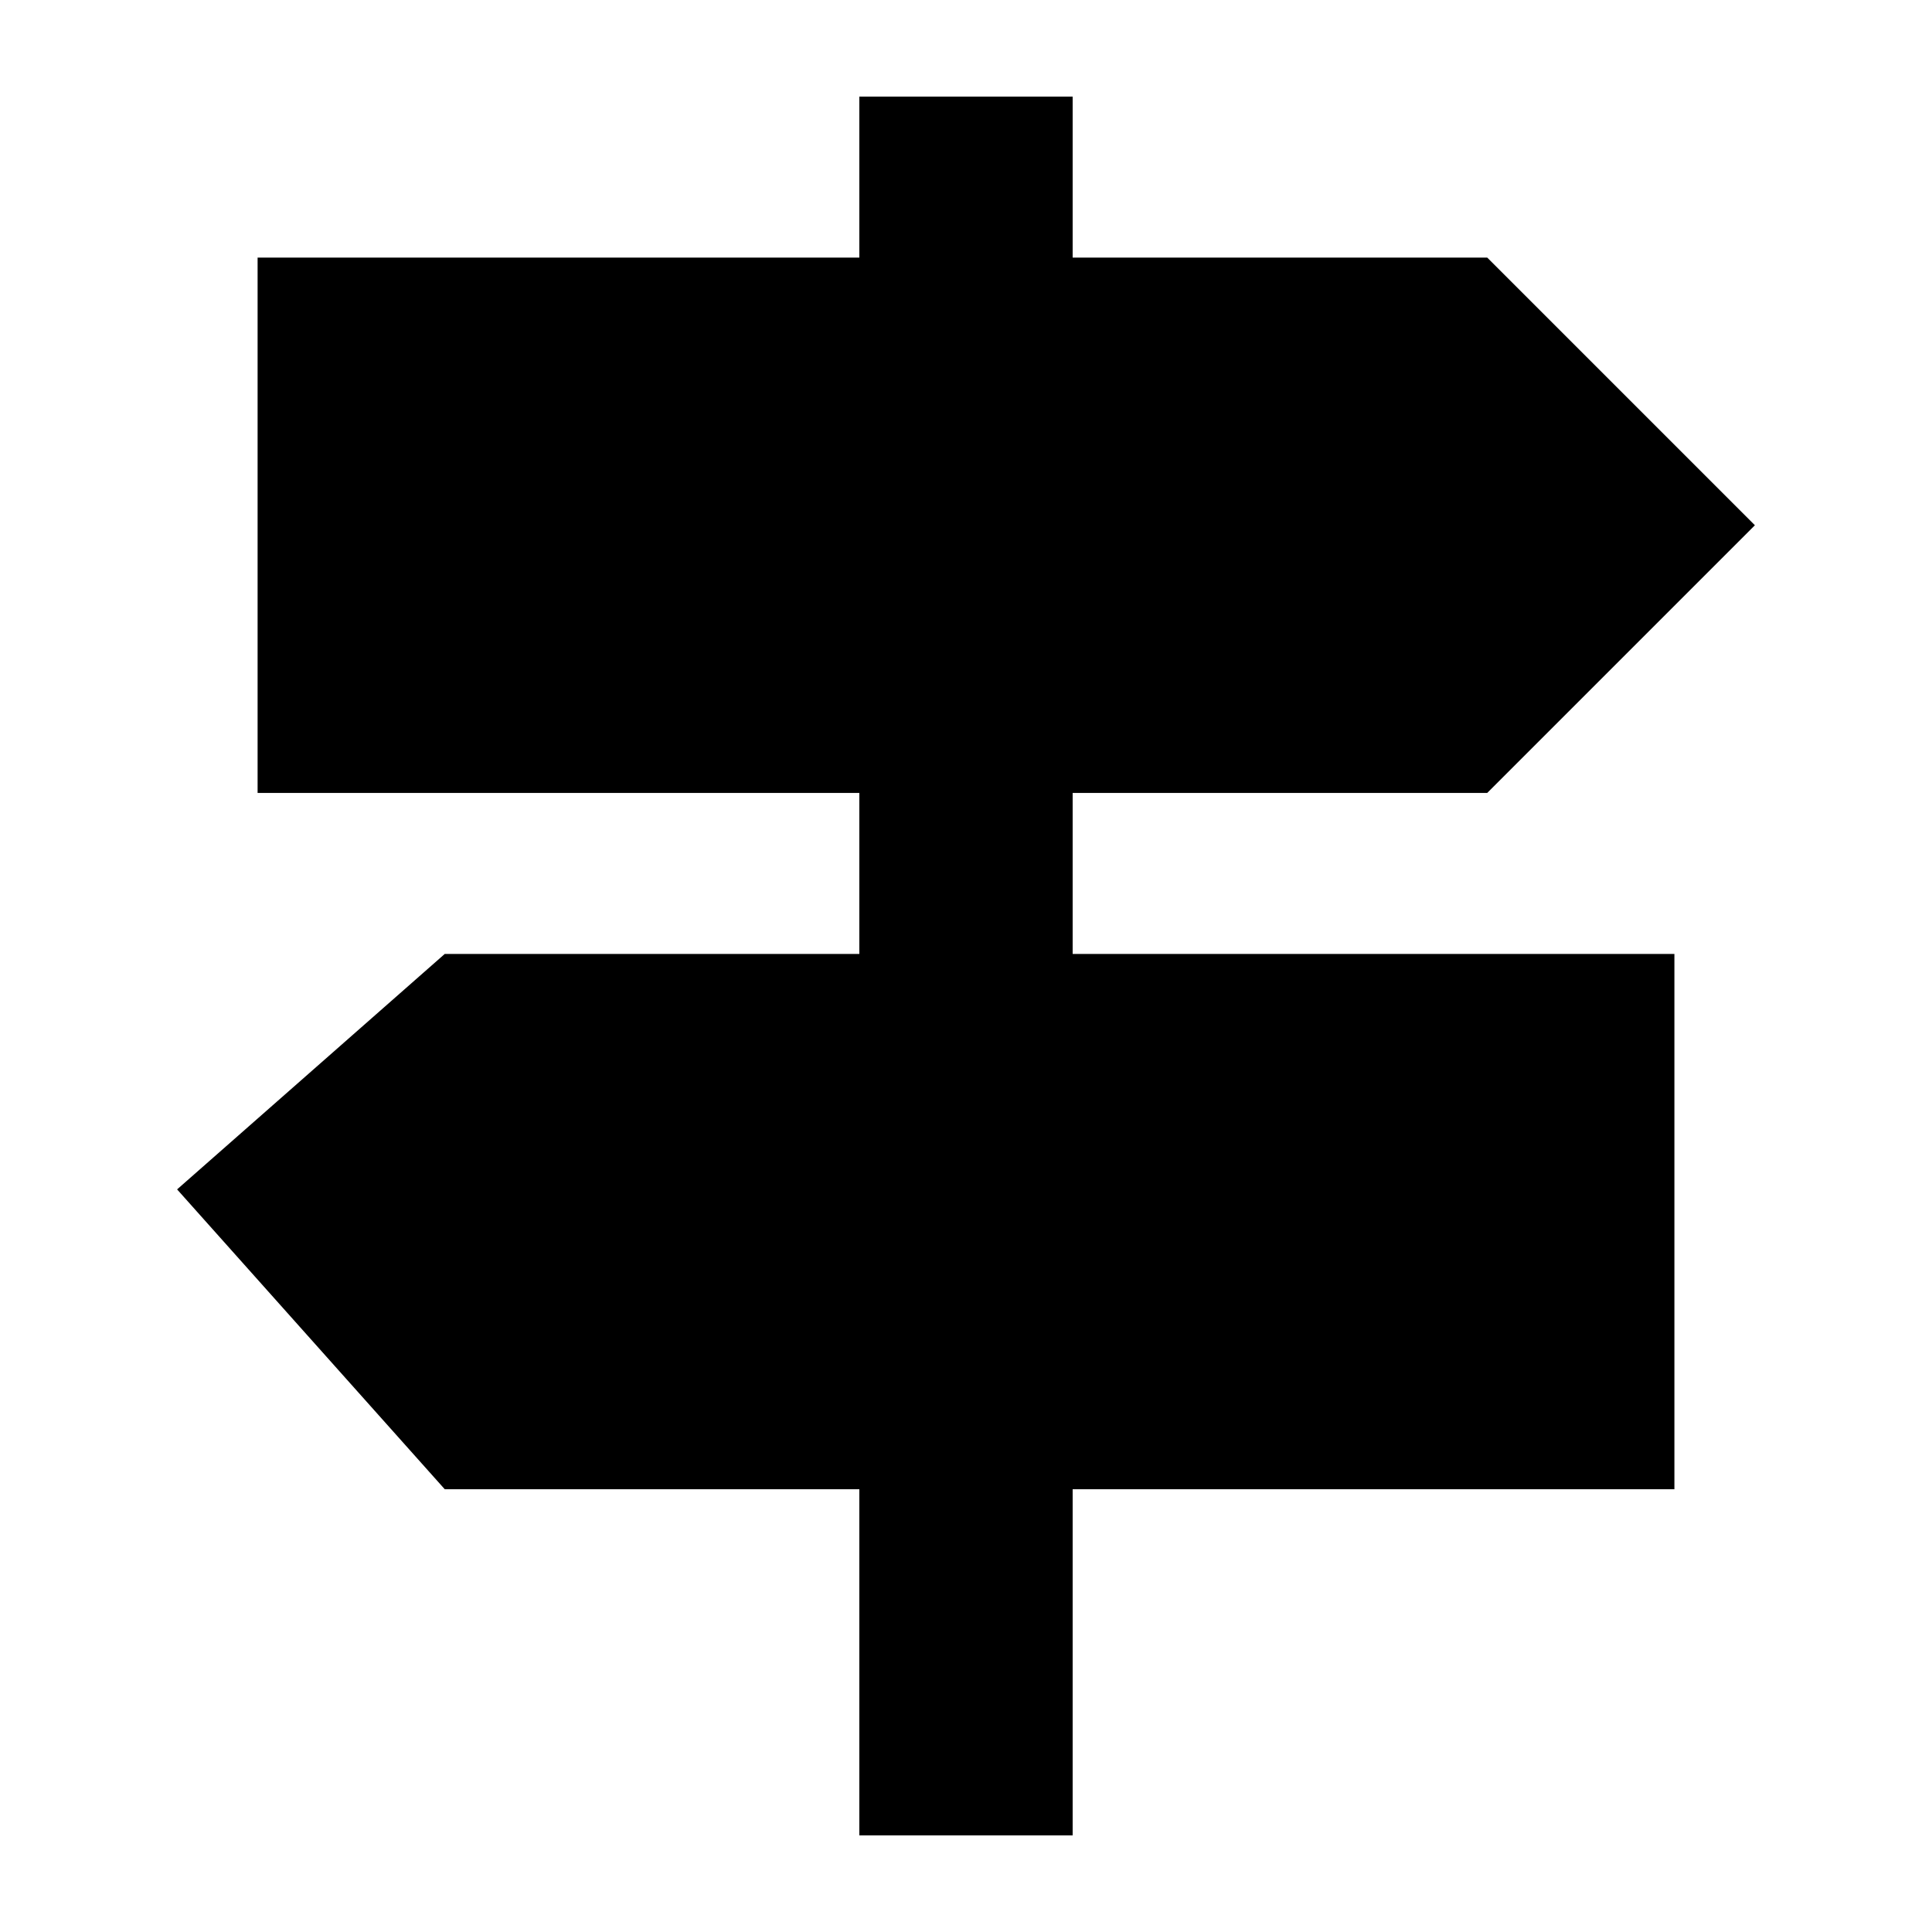 <svg xmlns="http://www.w3.org/2000/svg" height="24" viewBox="0 -960 960 960" width="24"><path d="M427-48v-172H221L88-369l133-117h206v-80H128v-266h299v-80h106v80h206l133 133-133 133H533v80h299v266H533v172H427Z"/></svg>